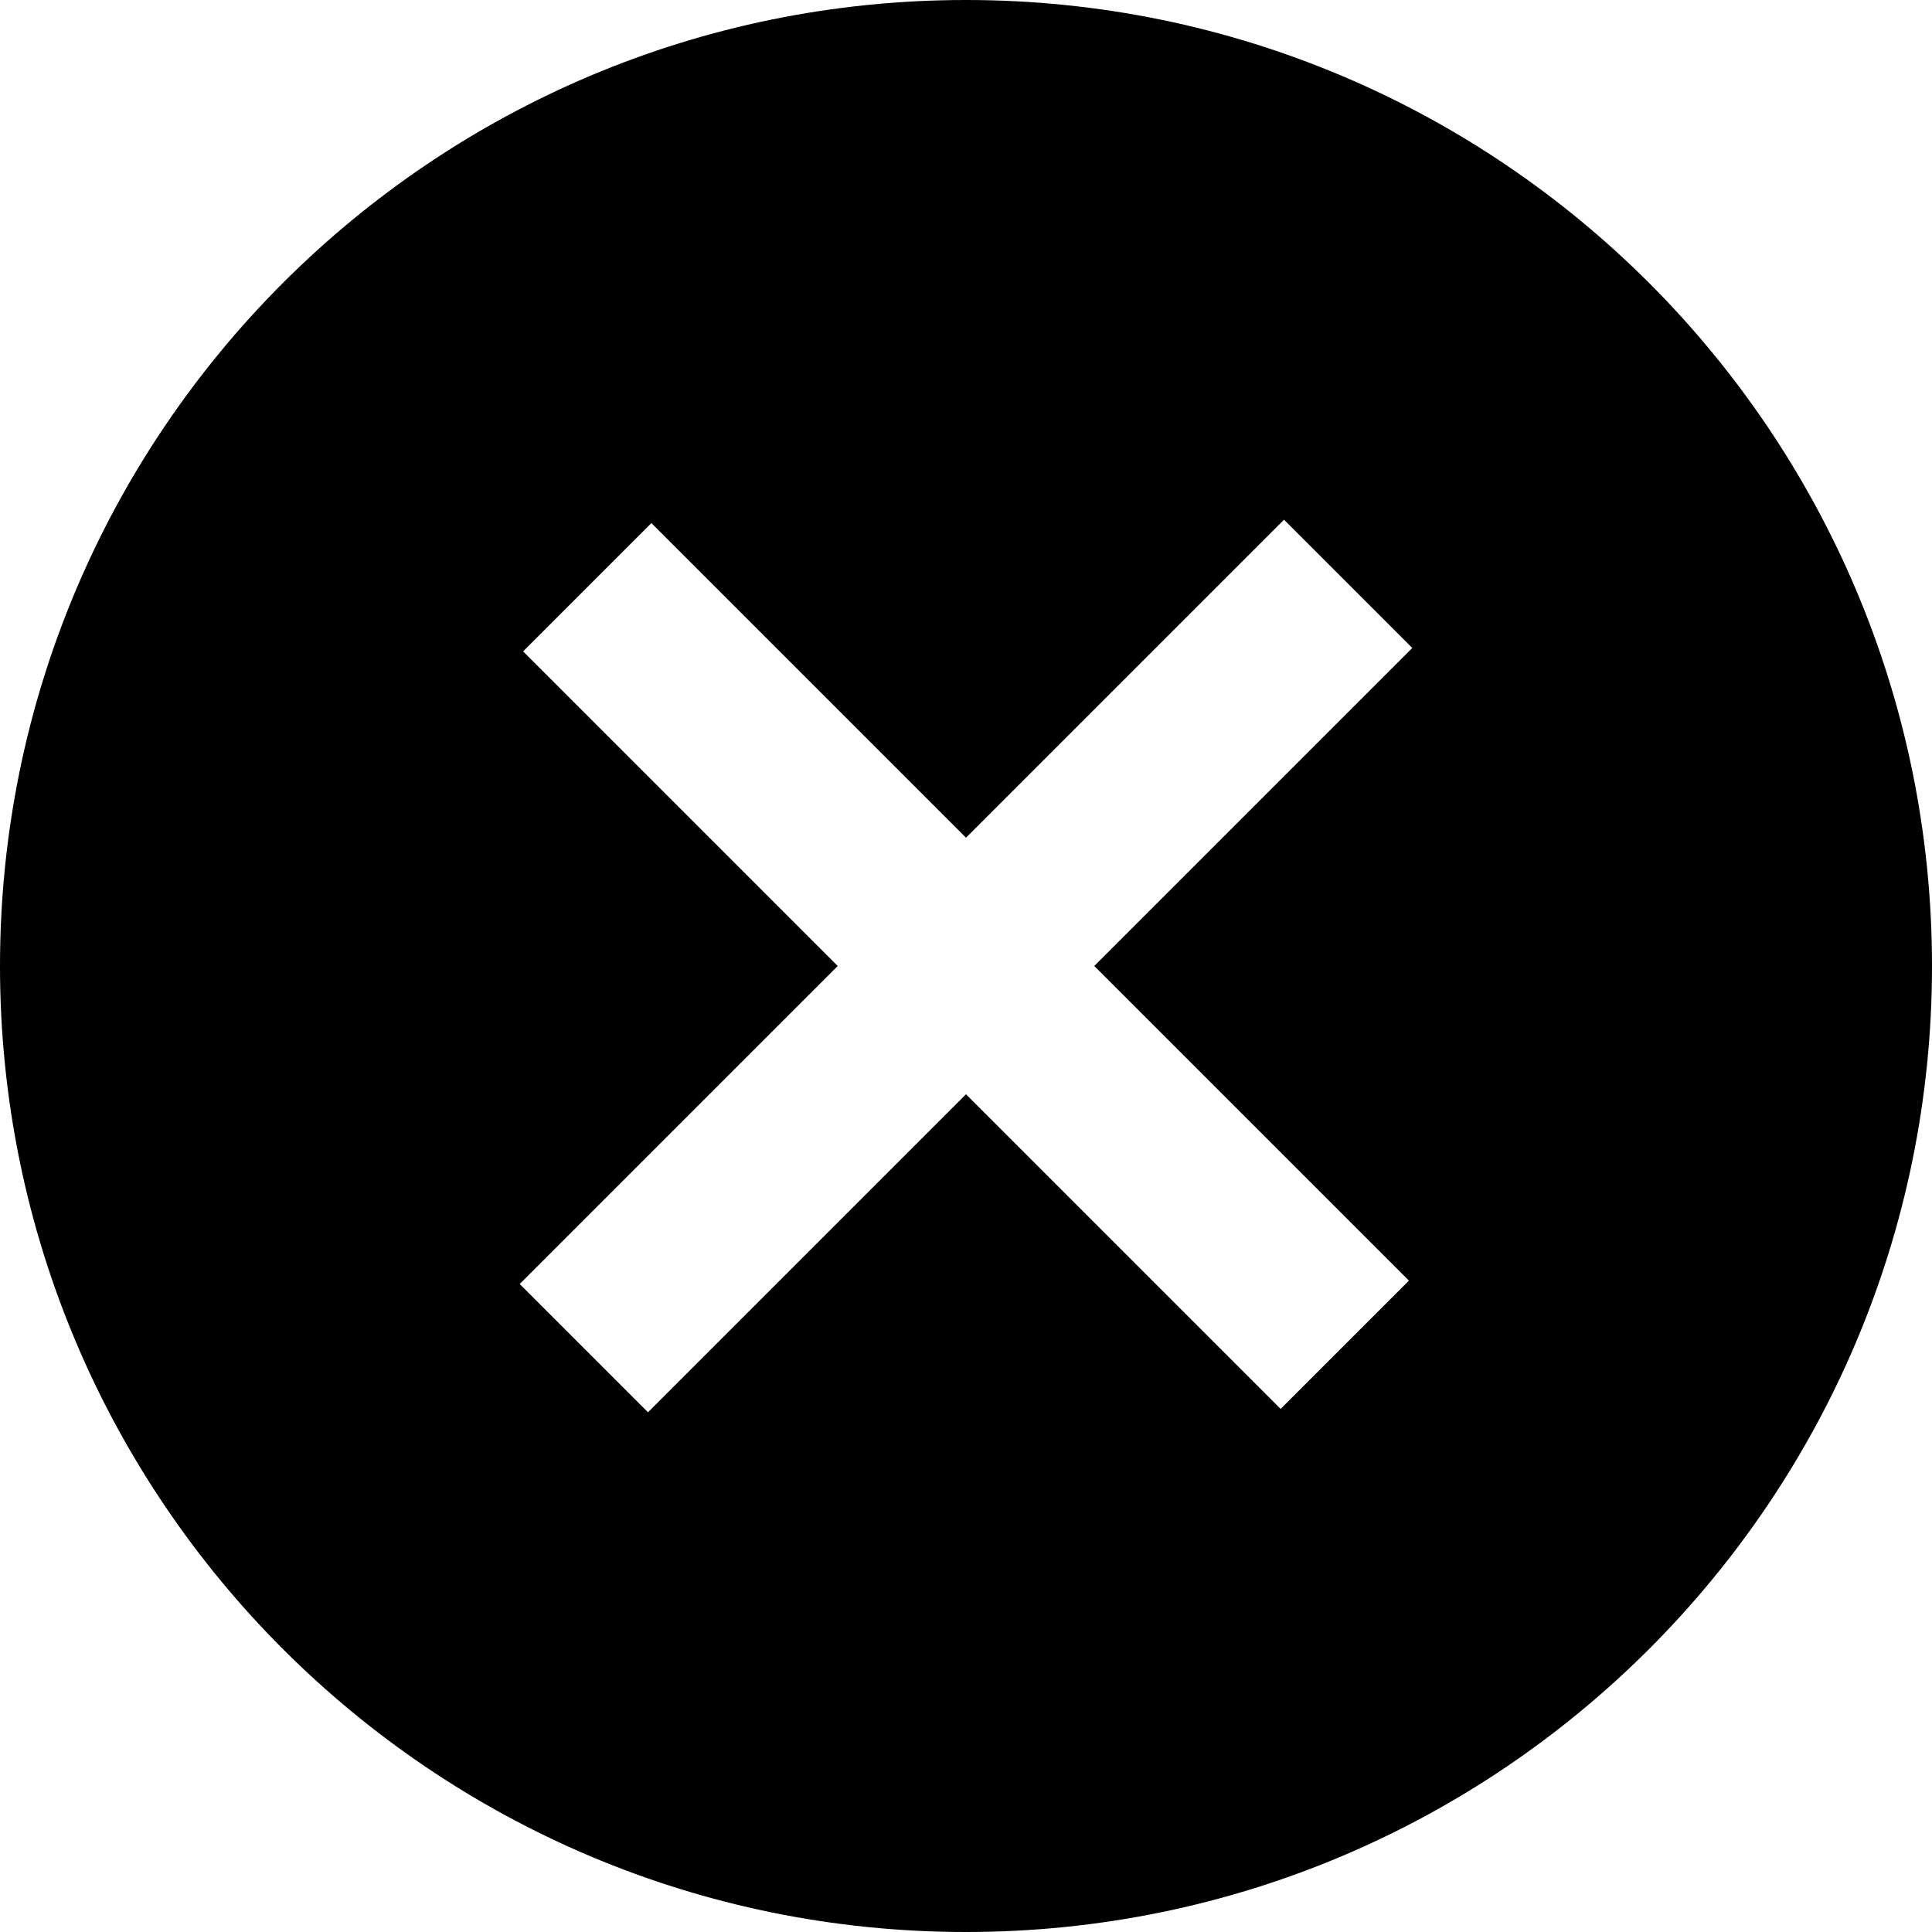 <svg xmlns="http://www.w3.org/2000/svg" viewBox="0 0 20 20">
  <path fill-rule="evenodd" clip-rule="evenodd" d="M10 20C15.523 20 20 15.523 20 10C20 4.477 15.523 0 10 0C4.477 0 0 4.477 0 10C0 15.523 4.477 20 10 20ZM6.708 14.62L10 11.328L13.257 14.585L14.585 13.257L11.328 10L14.62 6.708L13.292 5.38L10 8.672L6.743 5.415L5.415 6.743L8.672 10L5.38 13.292L6.708 14.62Z"/>
</svg>